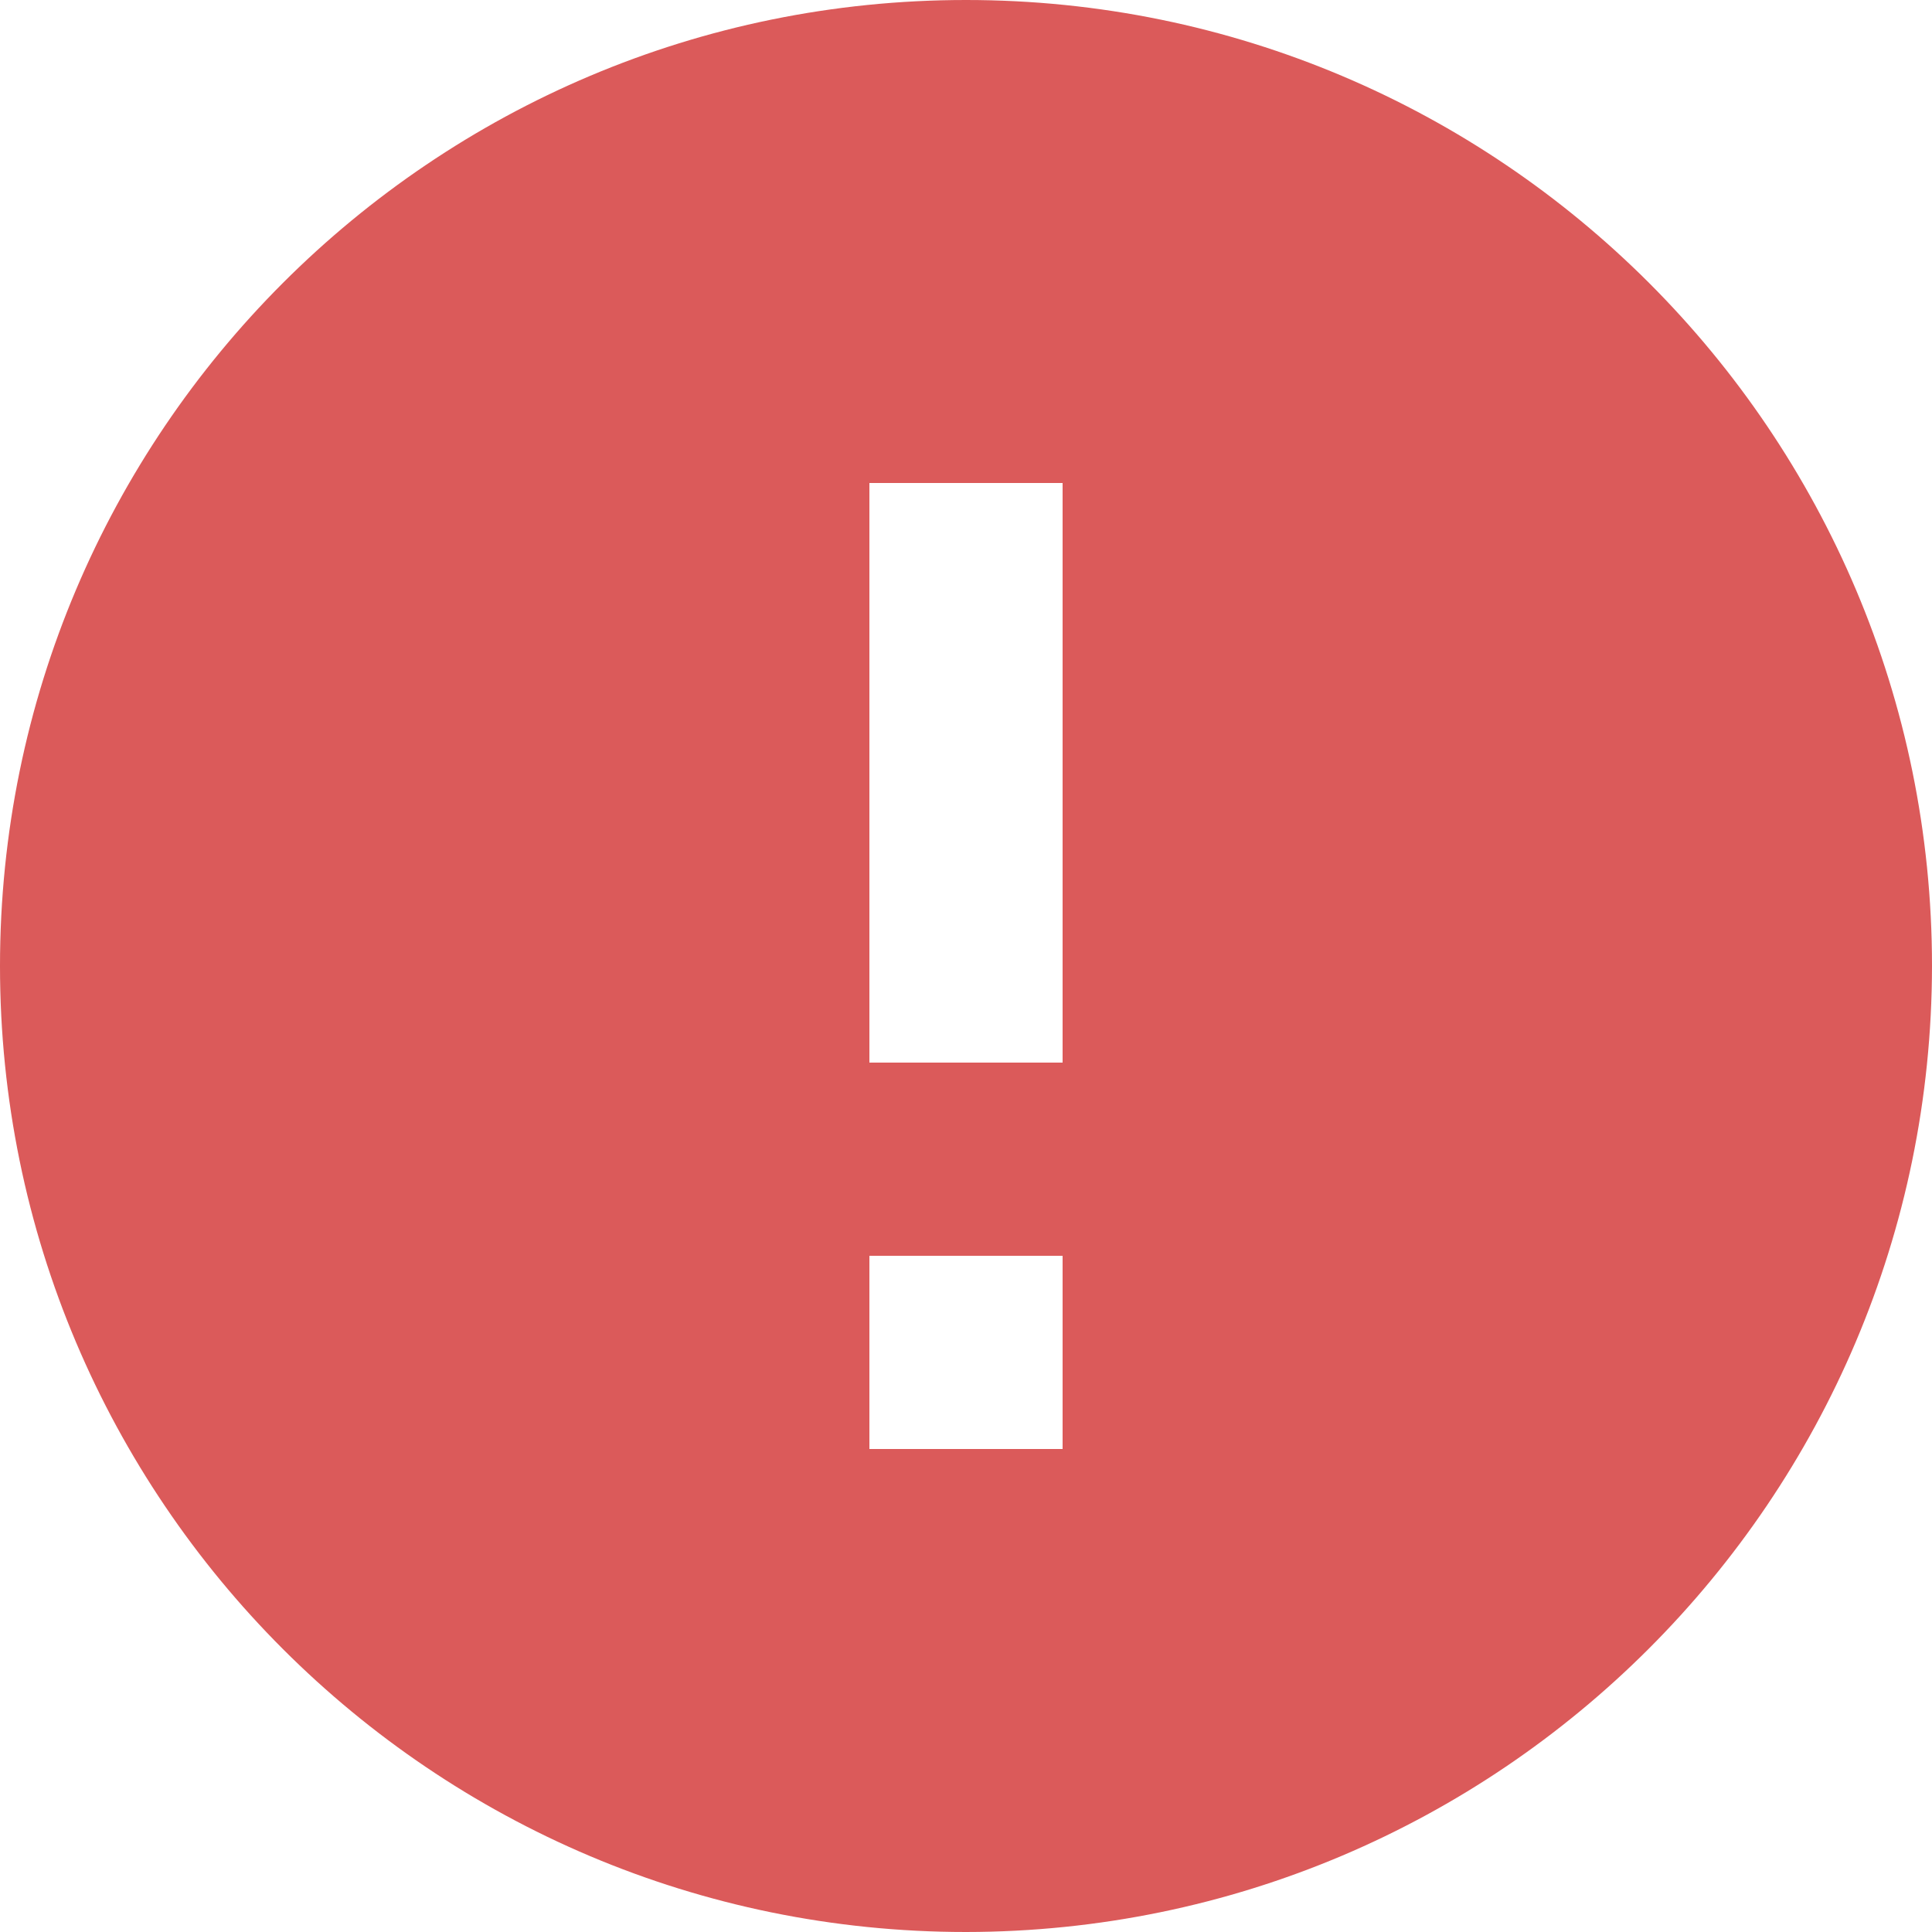 <?xml version="1.0" standalone="no"?>
<!DOCTYPE svg PUBLIC "-//W3C//DTD SVG 1.0//EN" "http://www.w3.org/TR/2001/REC-SVG-20010904/DTD/svg10.dtd">
<svg xmlns="http://www.w3.org/2000/svg" xmlns:xlink="http://www.w3.org/1999/xlink" id="body_1" width="35" height="35">

<g transform="matrix(1.75 0 0 1.75 0 0)">
    <path d="M10 20C 4.477 20 0 15.523 0 10C 0 4.477 4.477 0 10 0C 15.523 0 20 4.477 20 10C 19.994 15.52 15.52 19.994 10 20zM9 13L9 15L11 15L11 13L9 13zM9 5L9 11L11 11L11 5L9 5z" stroke="none" fill="#DB5A5A" fill-rule="nonzero" />
</g>
</svg>